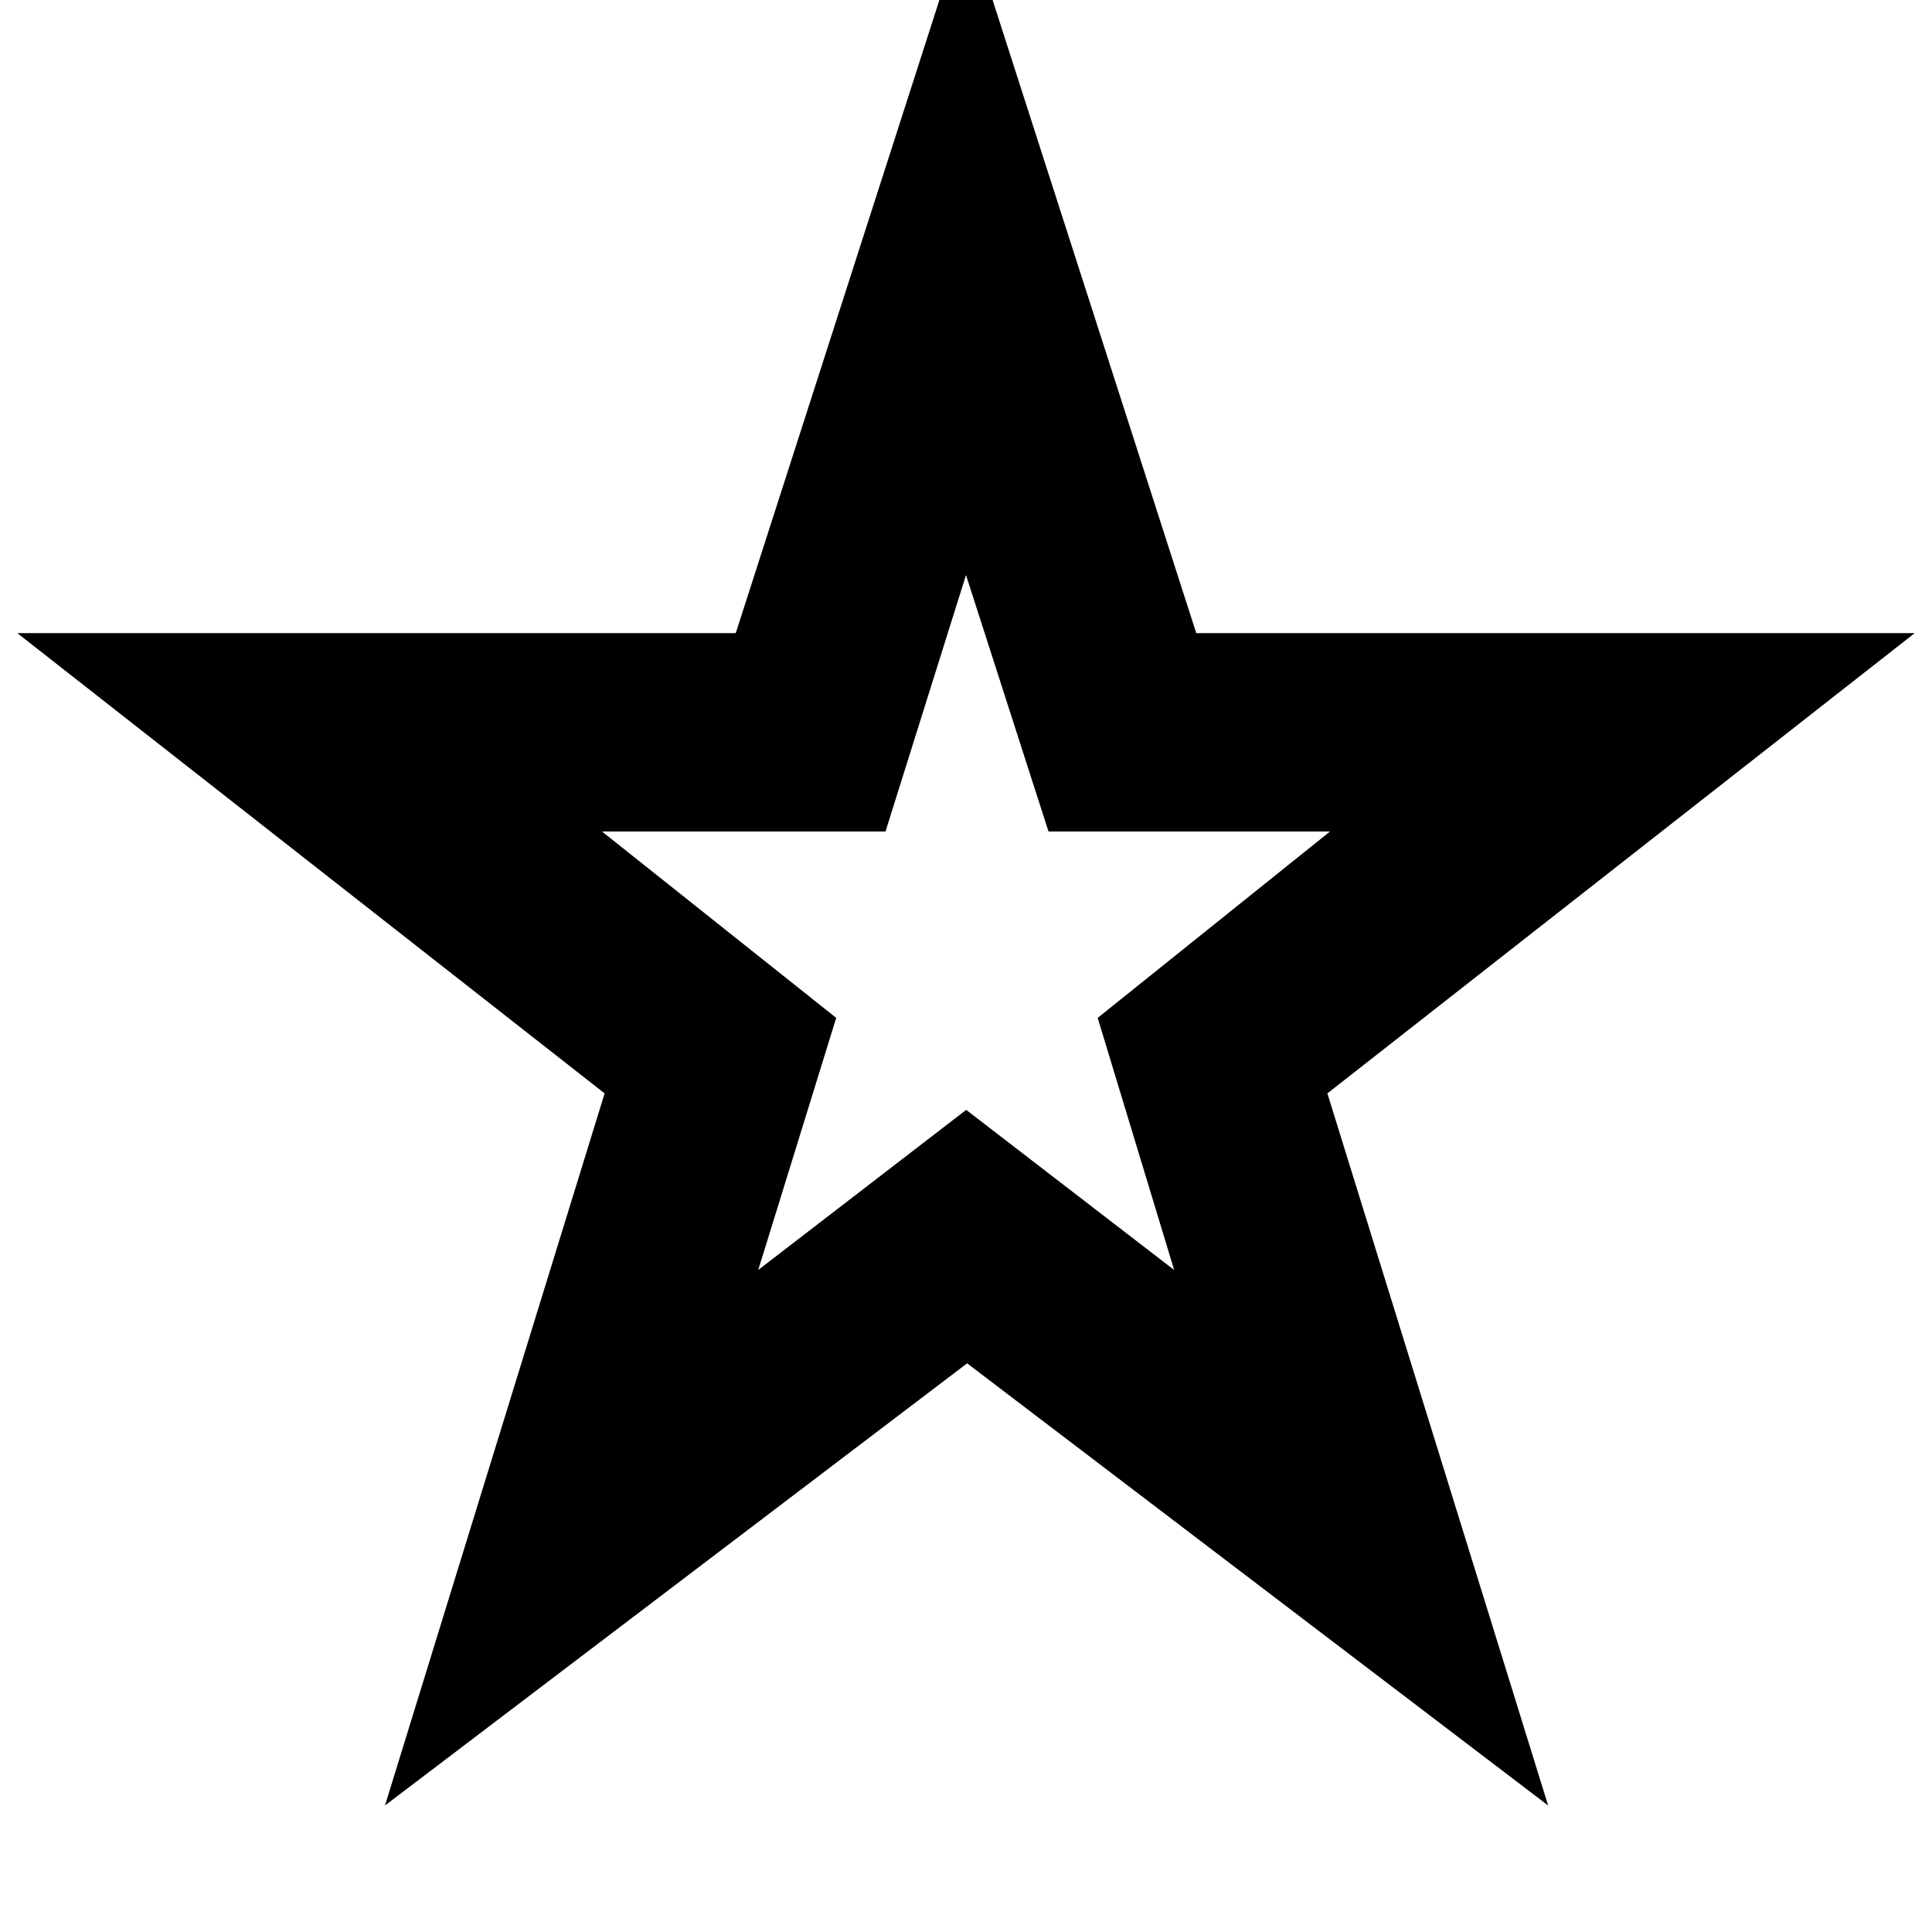 <svg xmlns="http://www.w3.org/2000/svg" height="20" viewBox="0 -960 960 960" width="20"><path d="m376.76-328.96 103.34-79.55 103.33 79.55-38-125.26 115.44-92.61H521l-41-127.43-40 127.43H299.13l116.38 92.61-38.75 125.26ZM191.3-62.87 300.43-416.7 8.61-645.39h356.97L480-1001.09l114.42 355.7h356.97L659.57-416.7 769.26-62.87l-288.69-219.7L191.3-62.87ZM480-502.39Z"/></svg>